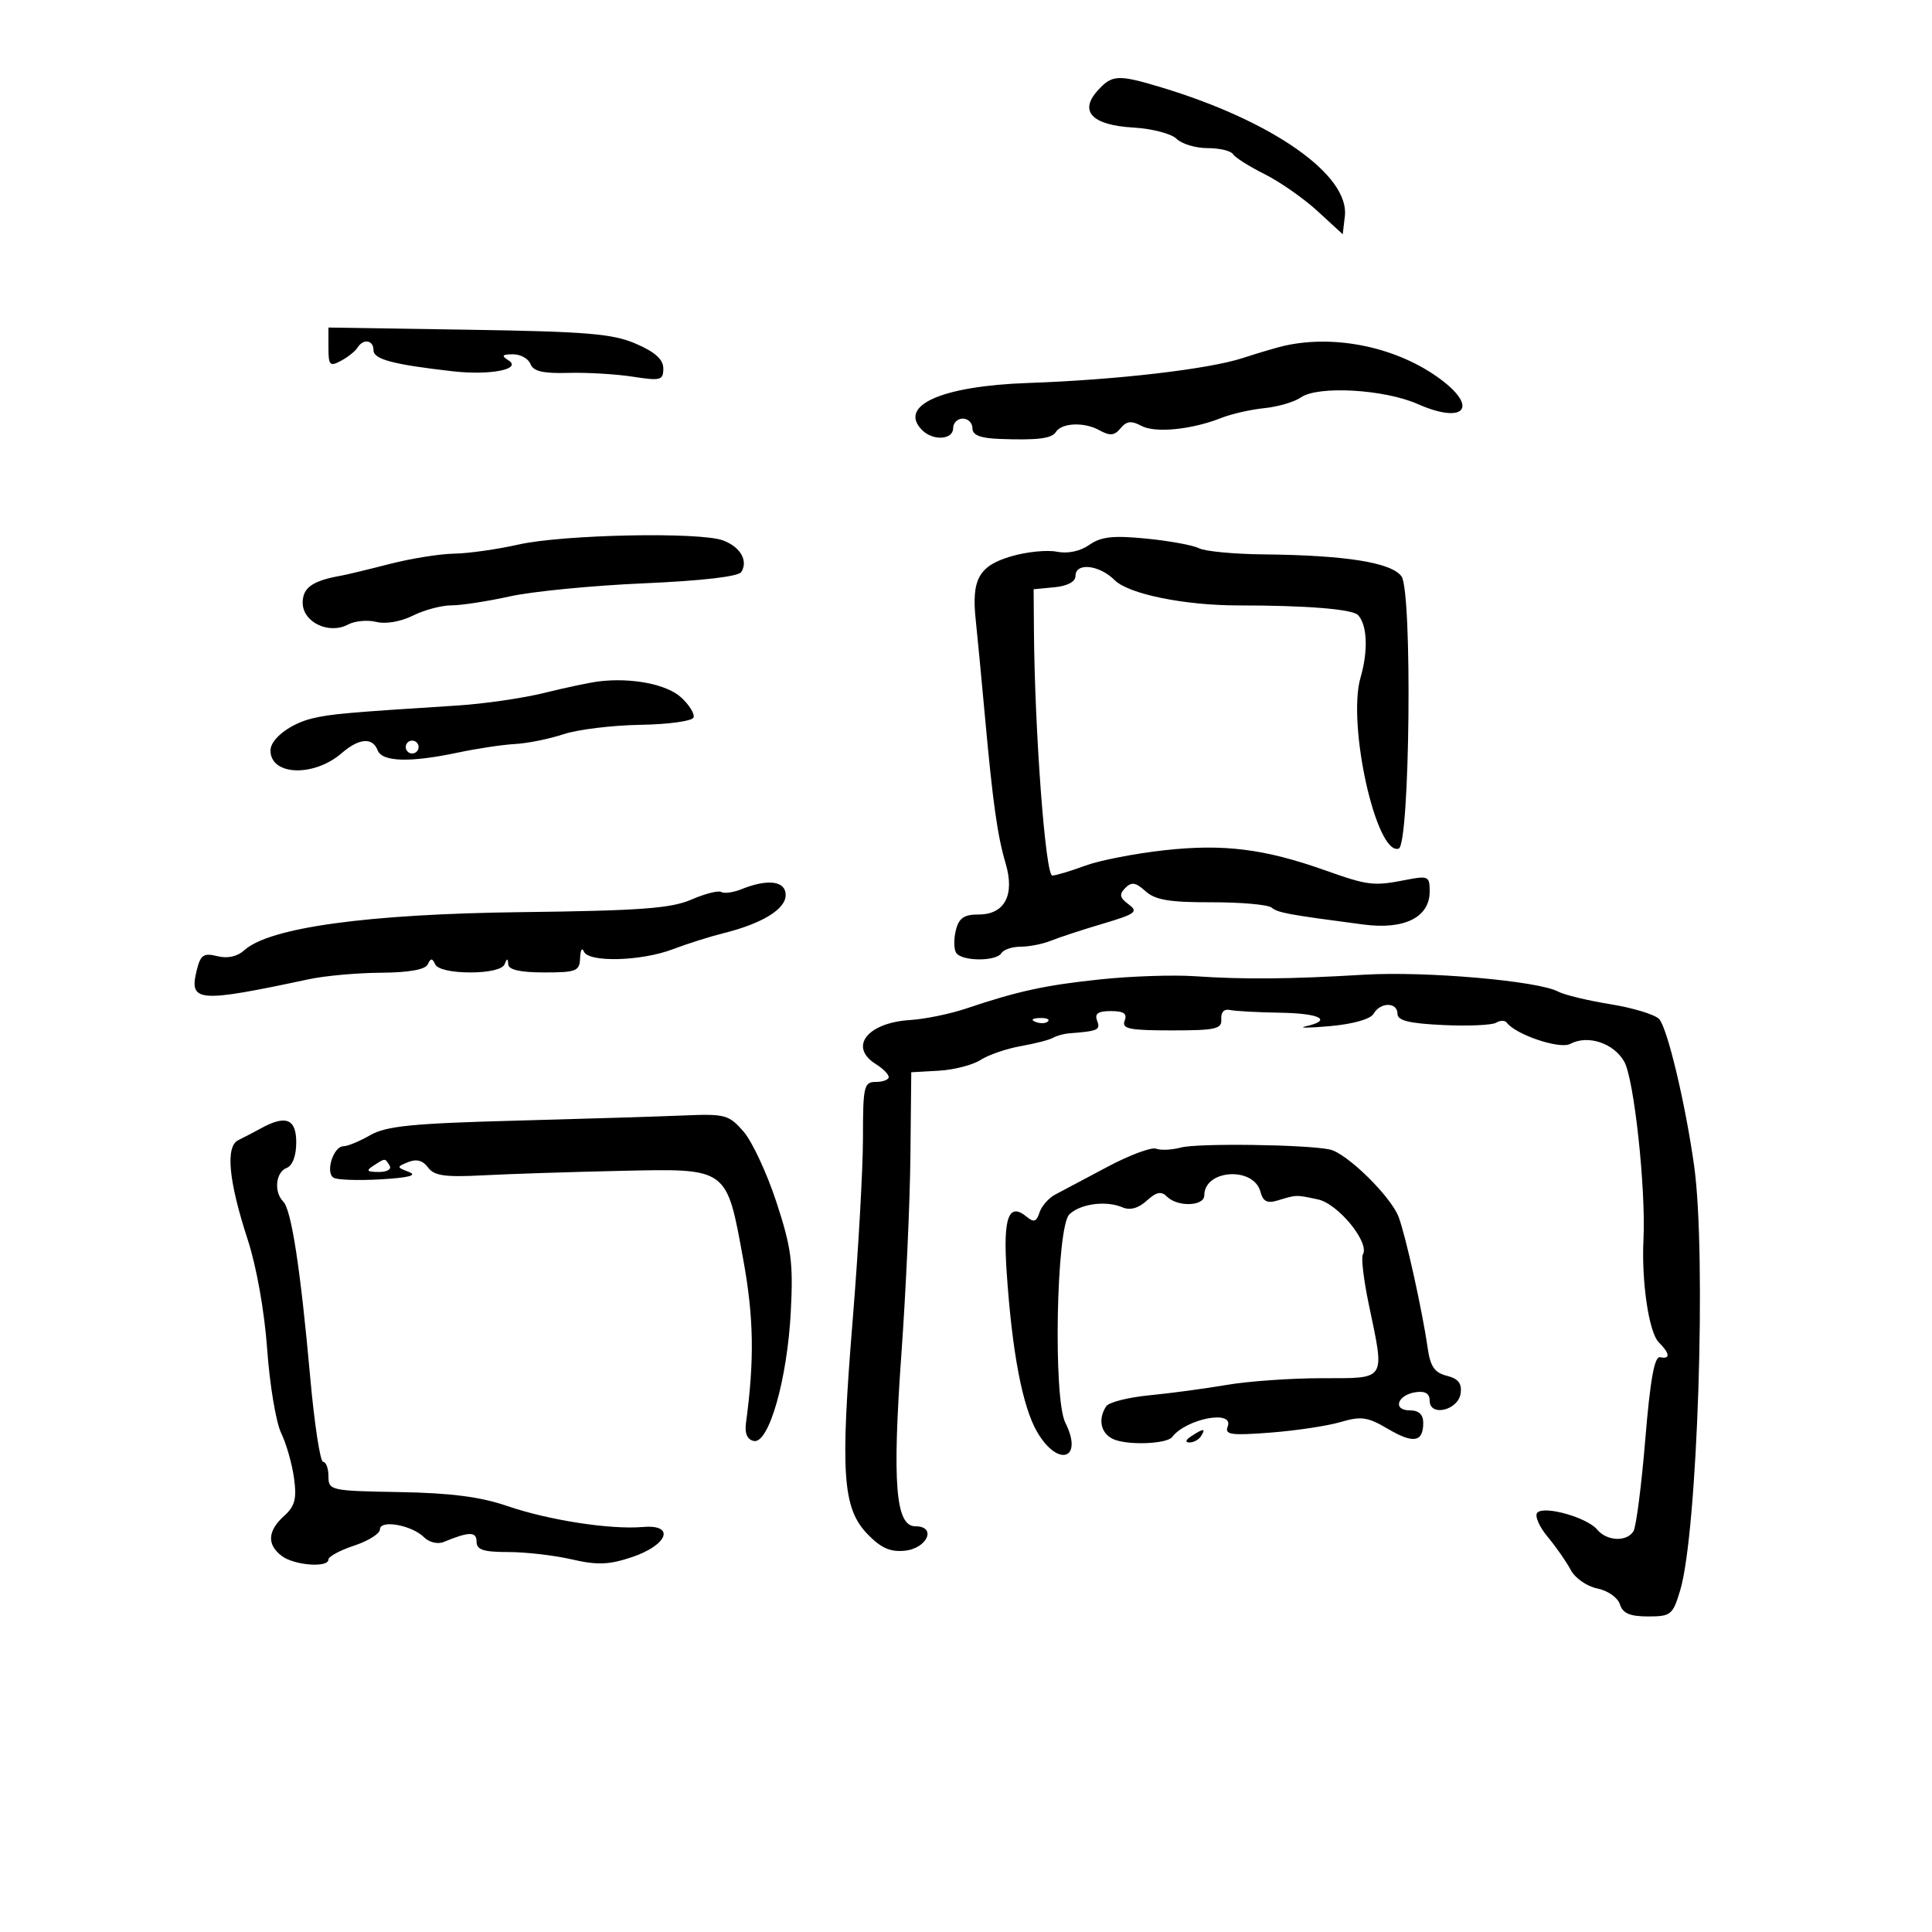 <svg xmlns="http://www.w3.org/2000/svg" width="300" height="300" viewBox="0 0 300 300" version="1.1">
	<path d="M 170.447 14.059 C 167.514 17.300, 169.569 19.434, 175.981 19.807 C 178.882 19.975, 181.906 20.763, 182.700 21.557 C 183.493 22.351, 185.659 23, 187.512 23 C 189.366 23, 191.144 23.424, 191.464 23.941 C 191.784 24.459, 193.990 25.853, 196.366 27.040 C 198.742 28.227, 202.444 30.813, 204.593 32.787 L 208.500 36.376 208.828 33.568 C 209.575 27.177, 197.589 18.769, 180.312 13.563 C 173.604 11.542, 172.683 11.588, 170.447 14.059 M 51 53.965 C 51 56.731, 51.213 56.957, 52.944 56.030 C 54.014 55.457, 55.165 54.542, 55.503 53.995 C 56.407 52.532, 58 52.784, 58 54.391 C 58 55.794, 61.021 56.596, 70.287 57.652 C 76.123 58.318, 81.135 57.330, 78.948 55.947 C 77.808 55.226, 77.956 55.027, 79.643 55.015 C 80.822 55.007, 82.050 55.687, 82.372 56.526 C 82.805 57.656, 84.326 58.014, 88.229 57.903 C 91.128 57.822, 95.638 58.086, 98.250 58.491 C 102.582 59.162, 103 59.051, 103 57.222 C 103 55.818, 101.725 54.666, 98.750 53.378 C 95.154 51.822, 91.153 51.487, 72.750 51.200 L 51 50.860 51 53.965 M 199.500 53.675 C 198.400 53.918, 195.475 54.779, 193 55.588 C 187.669 57.330, 173.378 58.992, 159.621 59.470 C 146.188 59.936, 139.377 62.977, 143.200 66.800 C 144.889 68.489, 148 68.294, 148 66.500 C 148 65.675, 148.675 65, 149.500 65 C 150.325 65, 151 65.675, 151 66.500 C 151 67.573, 152.209 68.045, 155.250 68.158 C 161.098 68.376, 163.319 68.101, 163.956 67.078 C 164.840 65.660, 168.338 65.501, 170.645 66.774 C 172.367 67.724, 173.029 67.670, 174 66.500 C 174.931 65.378, 175.677 65.292, 177.238 66.128 C 179.399 67.284, 185.070 66.715, 189.691 64.879 C 191.236 64.266, 194.228 63.589, 196.340 63.376 C 198.452 63.162, 201.002 62.411, 202.008 61.707 C 204.649 59.857, 214.948 60.441, 220.133 62.735 C 227.265 65.890, 229.662 63.373, 223.750 58.938 C 217.155 53.991, 207.520 51.899, 199.500 53.675 M 80.500 84.559 C 77.200 85.303, 72.700 85.939, 70.500 85.972 C 68.300 86.005, 63.800 86.726, 60.500 87.575 C 57.200 88.424, 53.825 89.237, 53 89.383 C 48.531 90.170, 47 91.243, 47 93.592 C 47 96.613, 51.070 98.568, 54.045 96.976 C 55.098 96.413, 57.072 96.231, 58.433 96.572 C 59.883 96.937, 62.229 96.533, 64.107 95.597 C 65.867 94.718, 68.560 94, 70.092 94 C 71.623 94, 75.716 93.371, 79.188 92.603 C 82.660 91.834, 92.005 90.923, 99.956 90.579 C 109.020 90.185, 114.673 89.528, 115.113 88.817 C 116.197 87.063, 114.977 84.942, 112.299 83.923 C 108.728 82.566, 87.447 82.991, 80.500 84.559 M 169.153 84.605 C 167.723 85.607, 165.800 86.010, 164.087 85.667 C 162.568 85.364, 159.377 85.690, 156.995 86.393 C 152 87.868, 150.838 89.957, 151.510 96.259 C 151.758 98.592, 152.392 105.225, 152.918 111 C 154.168 124.720, 154.870 129.720, 156.162 134.106 C 157.599 138.983, 156.002 142, 151.984 142 C 149.694 142, 148.902 142.544, 148.425 144.443 C 148.088 145.787, 148.106 147.362, 148.465 147.943 C 149.294 149.285, 154.679 149.328, 155.500 148 C 155.840 147.450, 157.195 147, 158.512 147 C 159.829 147, 161.940 146.580, 163.203 146.068 C 164.466 145.555, 168.089 144.368, 171.253 143.430 C 176.351 141.918, 176.806 141.577, 175.253 140.430 C 173.866 139.405, 173.756 138.875, 174.726 137.891 C 175.703 136.901, 176.344 137.001, 177.873 138.385 C 179.377 139.746, 181.596 140.119, 188.097 140.105 C 192.663 140.095, 196.872 140.467, 197.450 140.931 C 198.455 141.739, 199.942 142.013, 211.734 143.563 C 218.076 144.397, 222 142.435, 222 138.432 C 222 136.054, 221.786 135.951, 218.250 136.641 C 213.268 137.614, 212.463 137.517, 205.746 135.138 C 196.333 131.804, 190.015 131.013, 180.846 132.021 C 176.256 132.526, 170.700 133.608, 168.500 134.425 C 166.300 135.243, 164.006 135.932, 163.401 135.956 C 162.343 135.998, 160.671 113.736, 160.550 98 L 160.500 91.500 163.750 91.187 C 165.763 90.993, 167 90.327, 167 89.437 C 167 87.302, 170.698 87.698, 173.088 90.088 C 175.243 92.243, 183.913 94.011, 192.313 94.009 C 202.805 94.006, 209.973 94.582, 210.861 95.500 C 212.307 96.995, 212.476 101.040, 211.267 105.195 C 209.153 112.460, 213.715 132.928, 217.190 131.770 C 218.931 131.190, 219.332 91.836, 217.621 89.496 C 216.044 87.340, 208.969 86.214, 196.184 86.084 C 191.611 86.038, 187.111 85.611, 186.184 85.135 C 185.258 84.659, 181.565 83.982, 177.979 83.631 C 172.834 83.126, 170.971 83.332, 169.153 84.605 M 93 105.805 C 91.625 105.973, 87.813 106.777, 84.529 107.591 C 81.245 108.406, 75.170 109.288, 71.029 109.552 C 53.868 110.646, 51.365 110.868, 48.500 111.552 C 45.081 112.369, 42 114.729, 42 116.533 C 42 120.448, 48.740 120.695, 53.071 116.939 C 55.747 114.618, 57.852 114.452, 58.638 116.500 C 59.334 118.314, 63.661 118.438, 71.114 116.858 C 74.076 116.230, 78.075 115.631, 80 115.527 C 81.925 115.423, 85.300 114.739, 87.500 114.009 C 89.700 113.278, 95.068 112.622, 99.430 112.550 C 103.804 112.479, 107.512 111.965, 107.699 111.403 C 107.886 110.843, 107.017 109.445, 105.769 108.297 C 103.548 106.254, 98.074 105.186, 93 105.805 M 63 116 C 63 116.550, 63.450 117, 64 117 C 64.550 117, 65 116.550, 65 116 C 65 115.450, 64.550 115, 64 115 C 63.450 115, 63 115.450, 63 116 M 115.158 138.065 C 113.869 138.582, 112.455 138.781, 112.014 138.509 C 111.573 138.236, 109.477 138.767, 107.356 139.688 C 104.199 141.060, 99.406 141.413, 80.916 141.637 C 57.099 141.925, 41.844 144.021, 37.956 147.539 C 36.853 148.538, 35.342 148.873, 33.745 148.472 C 31.640 147.944, 31.150 148.267, 30.572 150.568 C 29.299 155.642, 30.611 155.753, 48 152.046 C 50.475 151.519, 55.500 151.068, 59.167 151.044 C 63.485 151.015, 66.039 150.560, 66.417 149.750 C 66.883 148.750, 67.117 148.750, 67.583 149.750 C 67.932 150.497, 70.111 151, 73 151 C 75.931 151, 78.032 150.508, 78.338 149.750 C 78.741 148.750, 78.858 148.750, 78.921 149.750 C 78.974 150.589, 80.809 151, 84.500 151 C 89.514 151, 90.007 150.801, 90.079 148.750 C 90.122 147.512, 90.385 147.063, 90.662 147.750 C 91.362 149.484, 99.564 149.269, 104.500 147.388 C 106.700 146.549, 110.235 145.431, 112.355 144.903 C 118.367 143.405, 122 141.172, 122 138.974 C 122 136.789, 119.253 136.424, 115.158 138.065 M 171 152.062 C 162.363 152.961, 158.064 153.892, 150 156.611 C 147.525 157.446, 143.616 158.246, 141.312 158.390 C 134.661 158.806, 131.738 162.570, 136 165.232 C 137.100 165.919, 138 166.823, 138 167.241 C 138 167.658, 137.100 168, 136 168 C 134.153 168, 134 168.667, 134 176.705 C 134 181.493, 133.283 194.206, 132.406 204.955 C 130.464 228.768, 130.832 234.172, 134.673 238.180 C 136.761 240.360, 138.220 241.018, 140.473 240.796 C 143.997 240.449, 145.507 237, 142.135 237 C 139.061 237, 138.528 230.343, 139.980 210.076 C 140.673 200.409, 141.298 186.650, 141.370 179.500 L 141.500 166.500 145.769 166.260 C 148.118 166.129, 151.043 165.374, 152.269 164.584 C 153.496 163.794, 156.300 162.831, 158.500 162.443 C 160.700 162.055, 162.949 161.476, 163.499 161.156 C 164.048 160.836, 165.173 160.522, 165.999 160.458 C 170.523 160.108, 170.912 159.934, 170.362 158.500 C 169.937 157.394, 170.498 157, 172.500 157 C 174.502 157, 175.063 157.394, 174.638 158.500 C 174.157 159.755, 175.347 160, 181.920 160 C 188.790 160, 189.760 159.780, 189.639 158.250 C 189.554 157.181, 190.078 156.628, 190.985 156.828 C 191.802 157.009, 195.289 157.199, 198.735 157.252 C 204.989 157.347, 207.008 158.410, 202.750 159.366 C 201.512 159.645, 203.200 159.632, 206.500 159.339 C 210.128 159.017, 212.816 158.251, 213.300 157.403 C 214.340 155.577, 217 155.588, 217 157.418 C 217 158.478, 218.795 158.920, 224.103 159.168 C 228.010 159.351, 231.710 159.186, 232.327 158.803 C 232.943 158.419, 233.684 158.419, 233.974 158.803 C 235.389 160.677, 242.203 162.962, 243.811 162.101 C 246.539 160.641, 250.539 161.944, 252.204 164.835 C 253.736 167.496, 255.583 184.569, 255.197 192.500 C 254.877 199.062, 256.046 206.903, 257.572 208.429 C 259.323 210.181, 259.403 211.082, 257.776 210.750 C 256.903 210.572, 256.244 214.230, 255.478 223.519 C 254.887 230.679, 254.061 237.092, 253.643 237.769 C 252.600 239.456, 249.508 239.317, 248.014 237.517 C 246.461 235.646, 239.837 233.763, 238.724 234.876 C 238.264 235.336, 238.971 237.015, 240.295 238.606 C 241.619 240.198, 243.244 242.529, 243.906 243.786 C 244.570 245.048, 246.415 246.333, 248.025 246.655 C 249.651 246.980, 251.205 248.070, 251.538 249.119 C 251.983 250.523, 253.093 251, 255.909 251 C 259.455 251, 259.757 250.755, 260.899 246.941 C 263.596 237.942, 265.006 194.874, 263.059 181 C 261.694 171.269, 258.890 159.537, 257.616 158.225 C 256.935 157.524, 253.525 156.490, 250.037 155.929 C 246.549 155.367, 242.912 154.488, 241.954 153.976 C 238.831 152.304, 221.364 150.783, 211.824 151.351 C 200.201 152.044, 193.197 152.106, 185.500 151.584 C 182.200 151.361, 175.675 151.576, 171 152.062 M 160.813 158.683 C 161.534 158.972, 162.397 158.936, 162.729 158.604 C 163.061 158.272, 162.471 158.036, 161.417 158.079 C 160.252 158.127, 160.015 158.364, 160.813 158.683 M 79.900 174.019 C 64.024 174.444, 59.955 174.852, 57.500 176.263 C 55.850 177.212, 53.968 177.990, 53.317 177.994 C 51.765 178.002, 50.494 182.068, 51.792 182.875 C 52.345 183.219, 55.656 183.332, 59.149 183.126 C 63.485 182.871, 64.866 182.508, 63.500 181.983 C 61.565 181.240, 61.562 181.190, 63.395 180.445 C 64.672 179.926, 65.673 180.199, 66.465 181.283 C 67.411 182.577, 69.084 182.816, 75.015 182.504 C 79.070 182.291, 88.642 181.980, 96.286 181.812 C 113.123 181.443, 112.791 181.203, 115.419 195.626 C 117.051 204.587, 117.159 211.159, 115.834 220.969 C 115.615 222.589, 116.035 223.547, 117.056 223.755 C 119.381 224.229, 122.250 214.194, 122.794 203.684 C 123.189 196.056, 122.890 193.765, 120.569 186.684 C 119.094 182.183, 116.794 177.244, 115.457 175.709 C 113.178 173.094, 112.596 172.937, 106.163 173.209 C 102.389 173.369, 90.570 173.734, 79.900 174.019 M 40.500 175.217 C 39.400 175.821, 37.825 176.643, 37 177.044 C 34.986 178.022, 35.491 183.380, 38.455 192.459 C 39.836 196.689, 41.071 203.639, 41.490 209.545 C 41.880 215.020, 42.852 220.850, 43.650 222.500 C 44.449 224.150, 45.350 227.301, 45.653 229.503 C 46.098 232.737, 45.800 233.871, 44.102 235.408 C 41.541 237.725, 41.421 239.840, 43.750 241.608 C 45.687 243.078, 51 243.483, 51 242.160 C 51 241.698, 52.800 240.726, 55 240 C 57.200 239.274, 59 238.139, 59 237.479 C 59 235.923, 63.963 236.820, 65.861 238.719 C 66.635 239.492, 67.981 239.816, 68.879 239.444 C 72.831 237.808, 74 237.795, 74 239.383 C 74 240.653, 75.056 241, 78.924 241 C 81.632 241, 86.061 241.511, 88.767 242.136 C 92.736 243.052, 94.538 242.987, 98.093 241.803 C 103.705 239.933, 104.918 236.674, 99.840 237.110 C 94.786 237.543, 85.183 236.059, 78.763 233.851 C 74.619 232.426, 69.967 231.826, 62.016 231.689 C 51.323 231.505, 51.007 231.435, 51.003 229.250 C 51.002 228.012, 50.627 227, 50.172 227 C 49.716 227, 48.810 221.037, 48.157 213.750 C 46.663 197.062, 45.248 187.848, 43.984 186.584 C 42.499 185.099, 42.804 182.013, 44.500 181.362 C 45.426 181.006, 46 179.487, 46 177.393 C 46 173.721, 44.385 173.082, 40.500 175.217 M 183.389 178.186 C 181.982 178.564, 180.241 178.646, 179.520 178.369 C 178.798 178.092, 175.400 179.359, 171.968 181.183 C 168.536 183.007, 164.885 184.946, 163.855 185.491 C 162.824 186.036, 161.723 187.297, 161.407 188.294 C 160.960 189.702, 160.526 189.852, 159.460 188.967 C 156.632 186.620, 155.745 188.987, 156.304 197.382 C 157.144 209.974, 158.771 218.497, 161.083 222.416 C 164.334 227.926, 168.271 226.566, 165.423 220.916 C 163.516 217.134, 164.027 190.526, 166.044 188.573 C 167.755 186.916, 171.755 186.382, 174.287 187.473 C 175.464 187.980, 176.753 187.628, 178.061 186.445 C 179.584 185.067, 180.322 184.922, 181.224 185.824 C 182.853 187.453, 187 187.309, 187 185.622 C 187 181.578, 194.689 181.095, 195.729 185.074 C 196.118 186.559, 196.781 186.895, 198.374 186.413 C 201.375 185.505, 201.181 185.510, 204.639 186.242 C 207.791 186.908, 212.745 192.985, 211.621 194.804 C 211.335 195.267, 211.754 198.762, 212.551 202.572 C 215.052 214.526, 215.388 213.999, 205.250 214.006 C 200.438 214.009, 193.800 214.477, 190.500 215.045 C 187.200 215.614, 181.800 216.339, 178.500 216.658 C 175.200 216.976, 172.169 217.746, 171.765 218.368 C 170.356 220.539, 171.016 222.871, 173.250 223.614 C 175.754 224.447, 181.225 224.157, 182 223.150 C 184.215 220.272, 191.653 218.855, 190.637 221.504 C 190.144 222.787, 191.120 222.927, 197.280 222.454 C 201.251 222.149, 206.158 221.410, 208.183 220.811 C 211.361 219.873, 212.367 220.019, 215.510 221.873 C 219.474 224.212, 221 223.953, 221 220.941 C 221 219.641, 220.312 219, 218.917 219 C 216.189 219, 216.964 216.602, 219.828 216.180 C 221.304 215.963, 222 216.386, 222 217.500 C 222 220.040, 226.429 219, 226.804 216.372 C 227.025 214.819, 226.445 214.078, 224.659 213.629 C 222.748 213.150, 222.095 212.191, 221.678 209.257 C 220.875 203.595, 218.263 191.822, 217.177 188.964 C 215.956 185.754, 209.127 179.058, 206.500 178.496 C 202.849 177.715, 185.990 177.489, 183.389 178.186 M 58 181 C 56.793 181.780, 56.951 181.972, 58.809 181.985 C 60.097 181.993, 60.845 181.558, 60.500 181 C 59.757 179.798, 59.861 179.798, 58 181 M 185 223 C 184.099 223.582, 183.975 223.975, 184.691 223.985 C 185.346 223.993, 186.160 223.550, 186.500 223 C 187.267 221.758, 186.921 221.758, 185 223" stroke="none" fill="black" fill-rule="evenodd"/>
</svg>